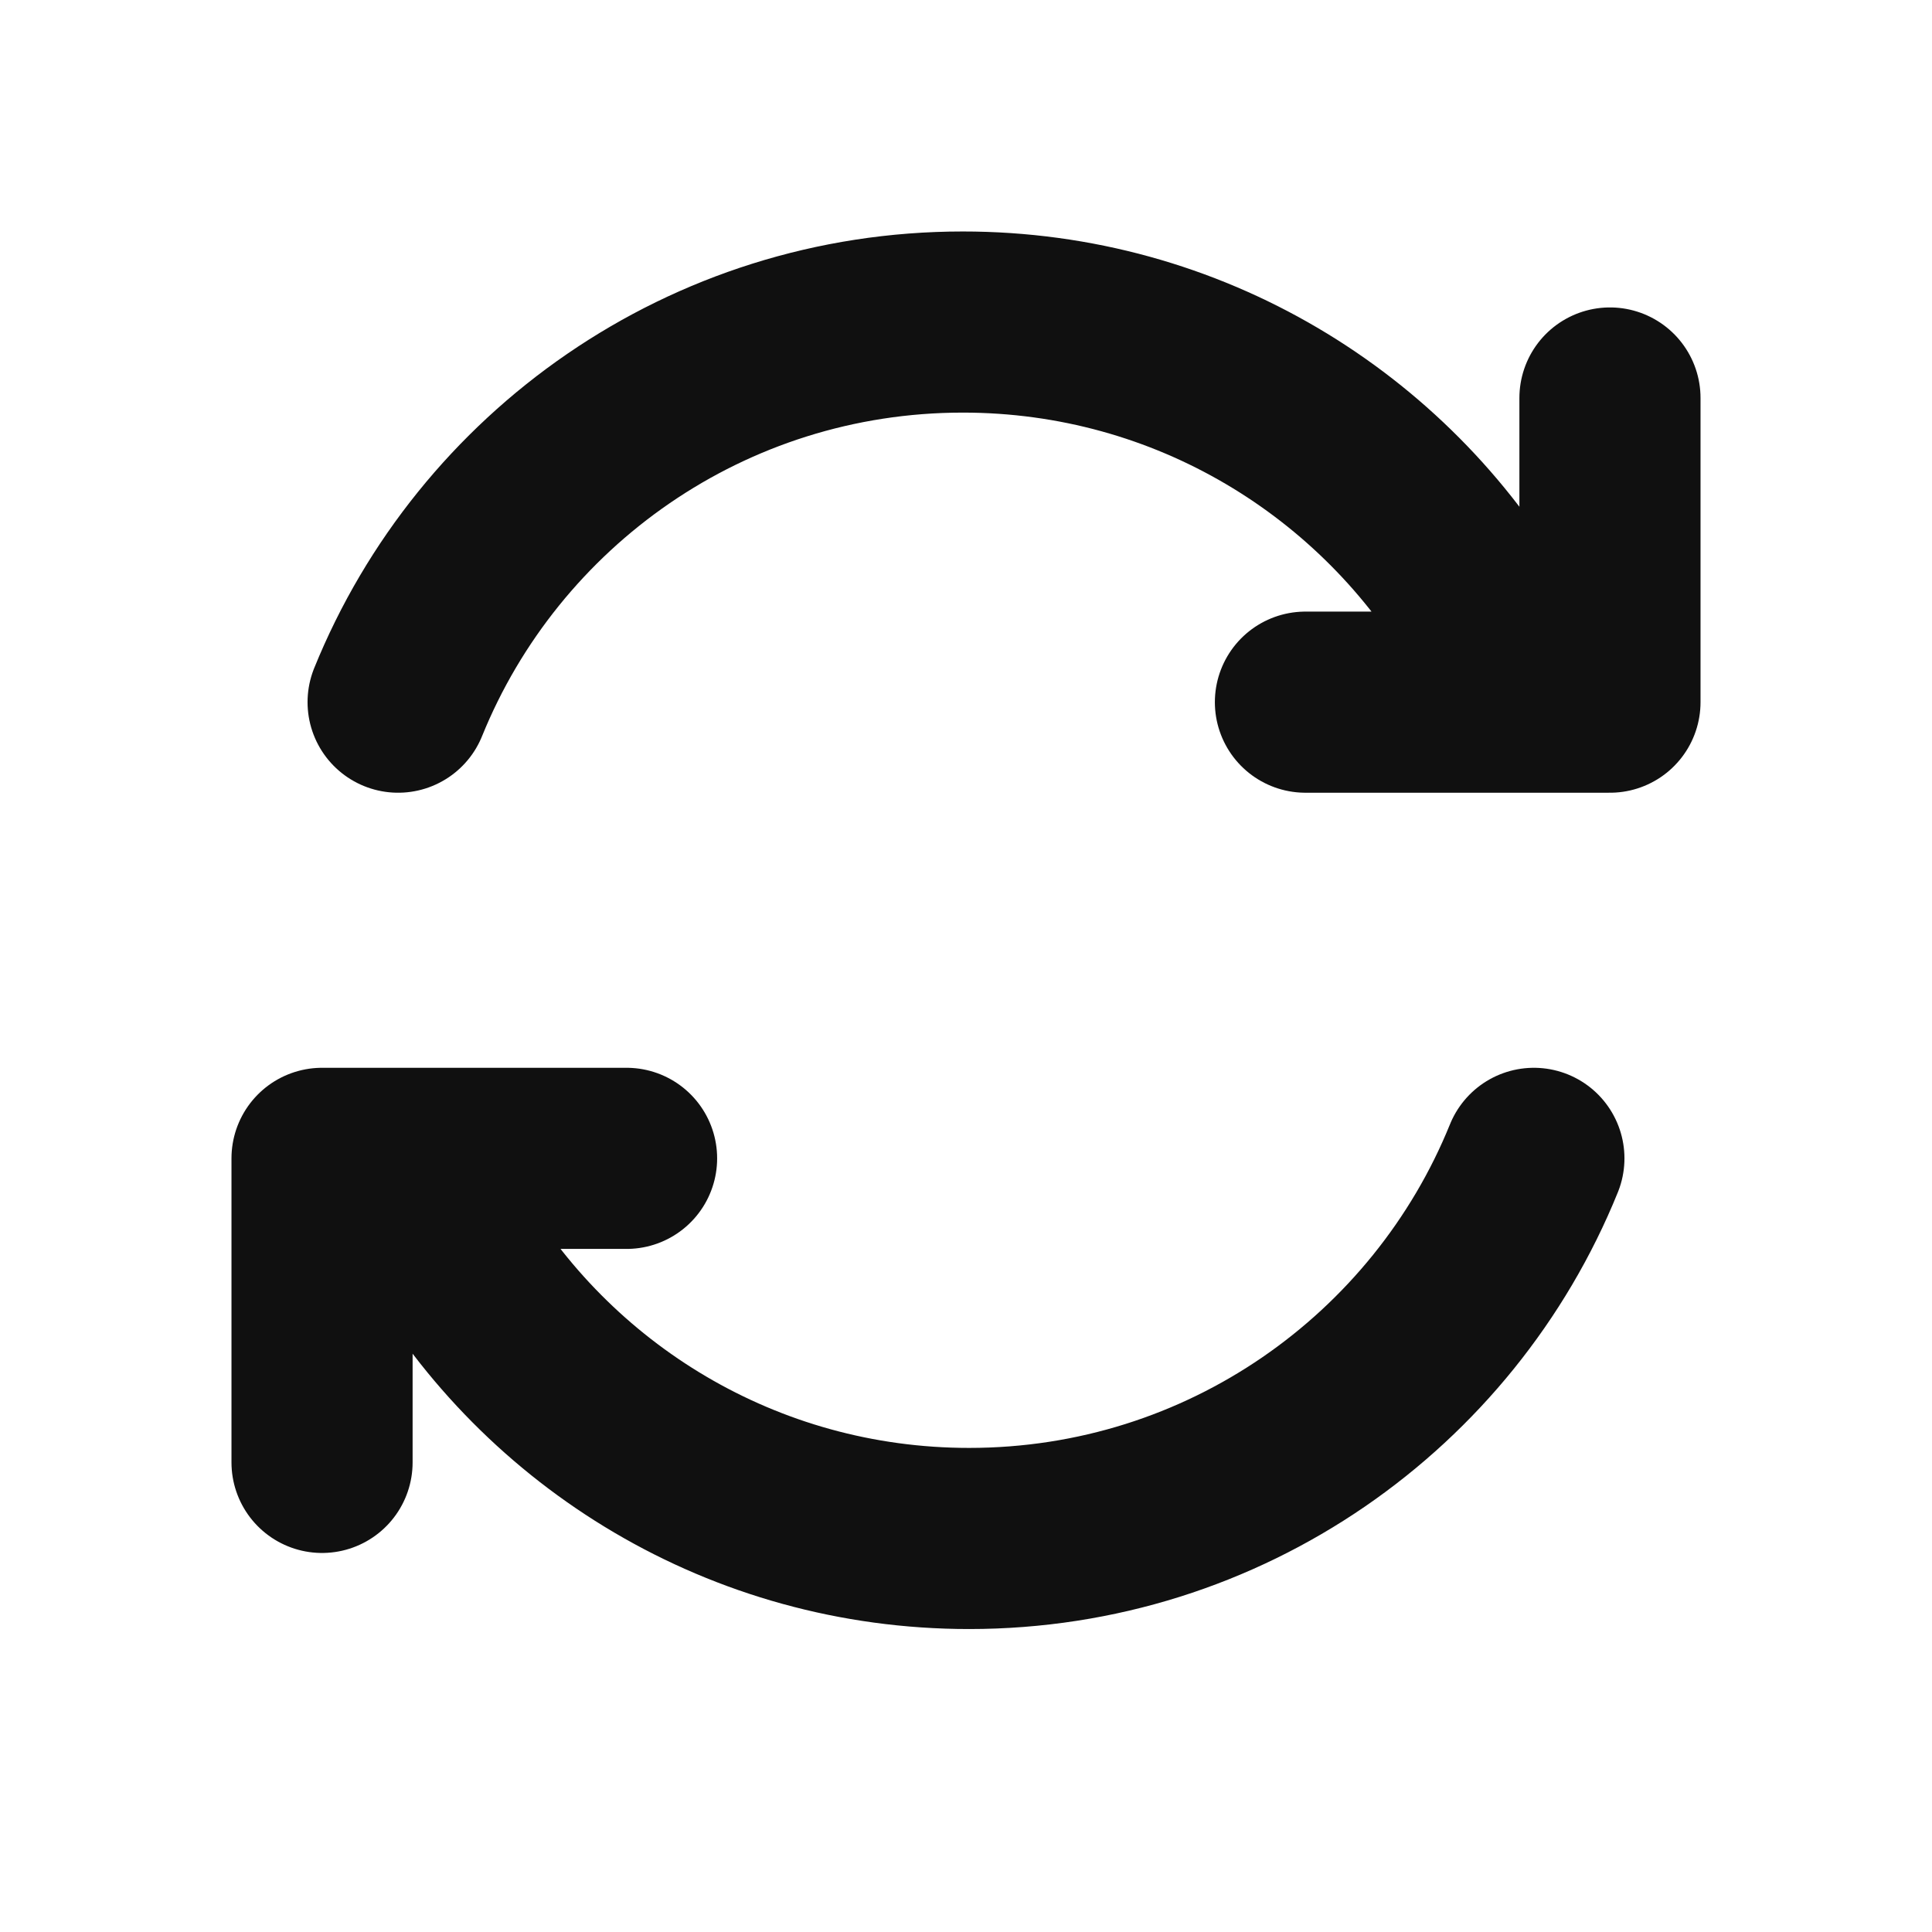 <svg width="16" height="16" viewBox="0 0 16 16" fill="none" xmlns="http://www.w3.org/2000/svg">
<path d="M12.343 5.185C11.471 3.68 9.841 2.667 7.974 2.667C5.857 2.667 4.045 3.969 3.297 5.815M10.811 5.815H13.333V3.296M3.657 10.222C4.529 11.728 6.159 12.741 8.026 12.741C10.143 12.741 11.955 11.439 12.703 9.593M5.189 9.593H2.667V12.111" stroke="#101010" stroke-width="1.5" stroke-linecap="round" stroke-linejoin="round"/>
</svg>
